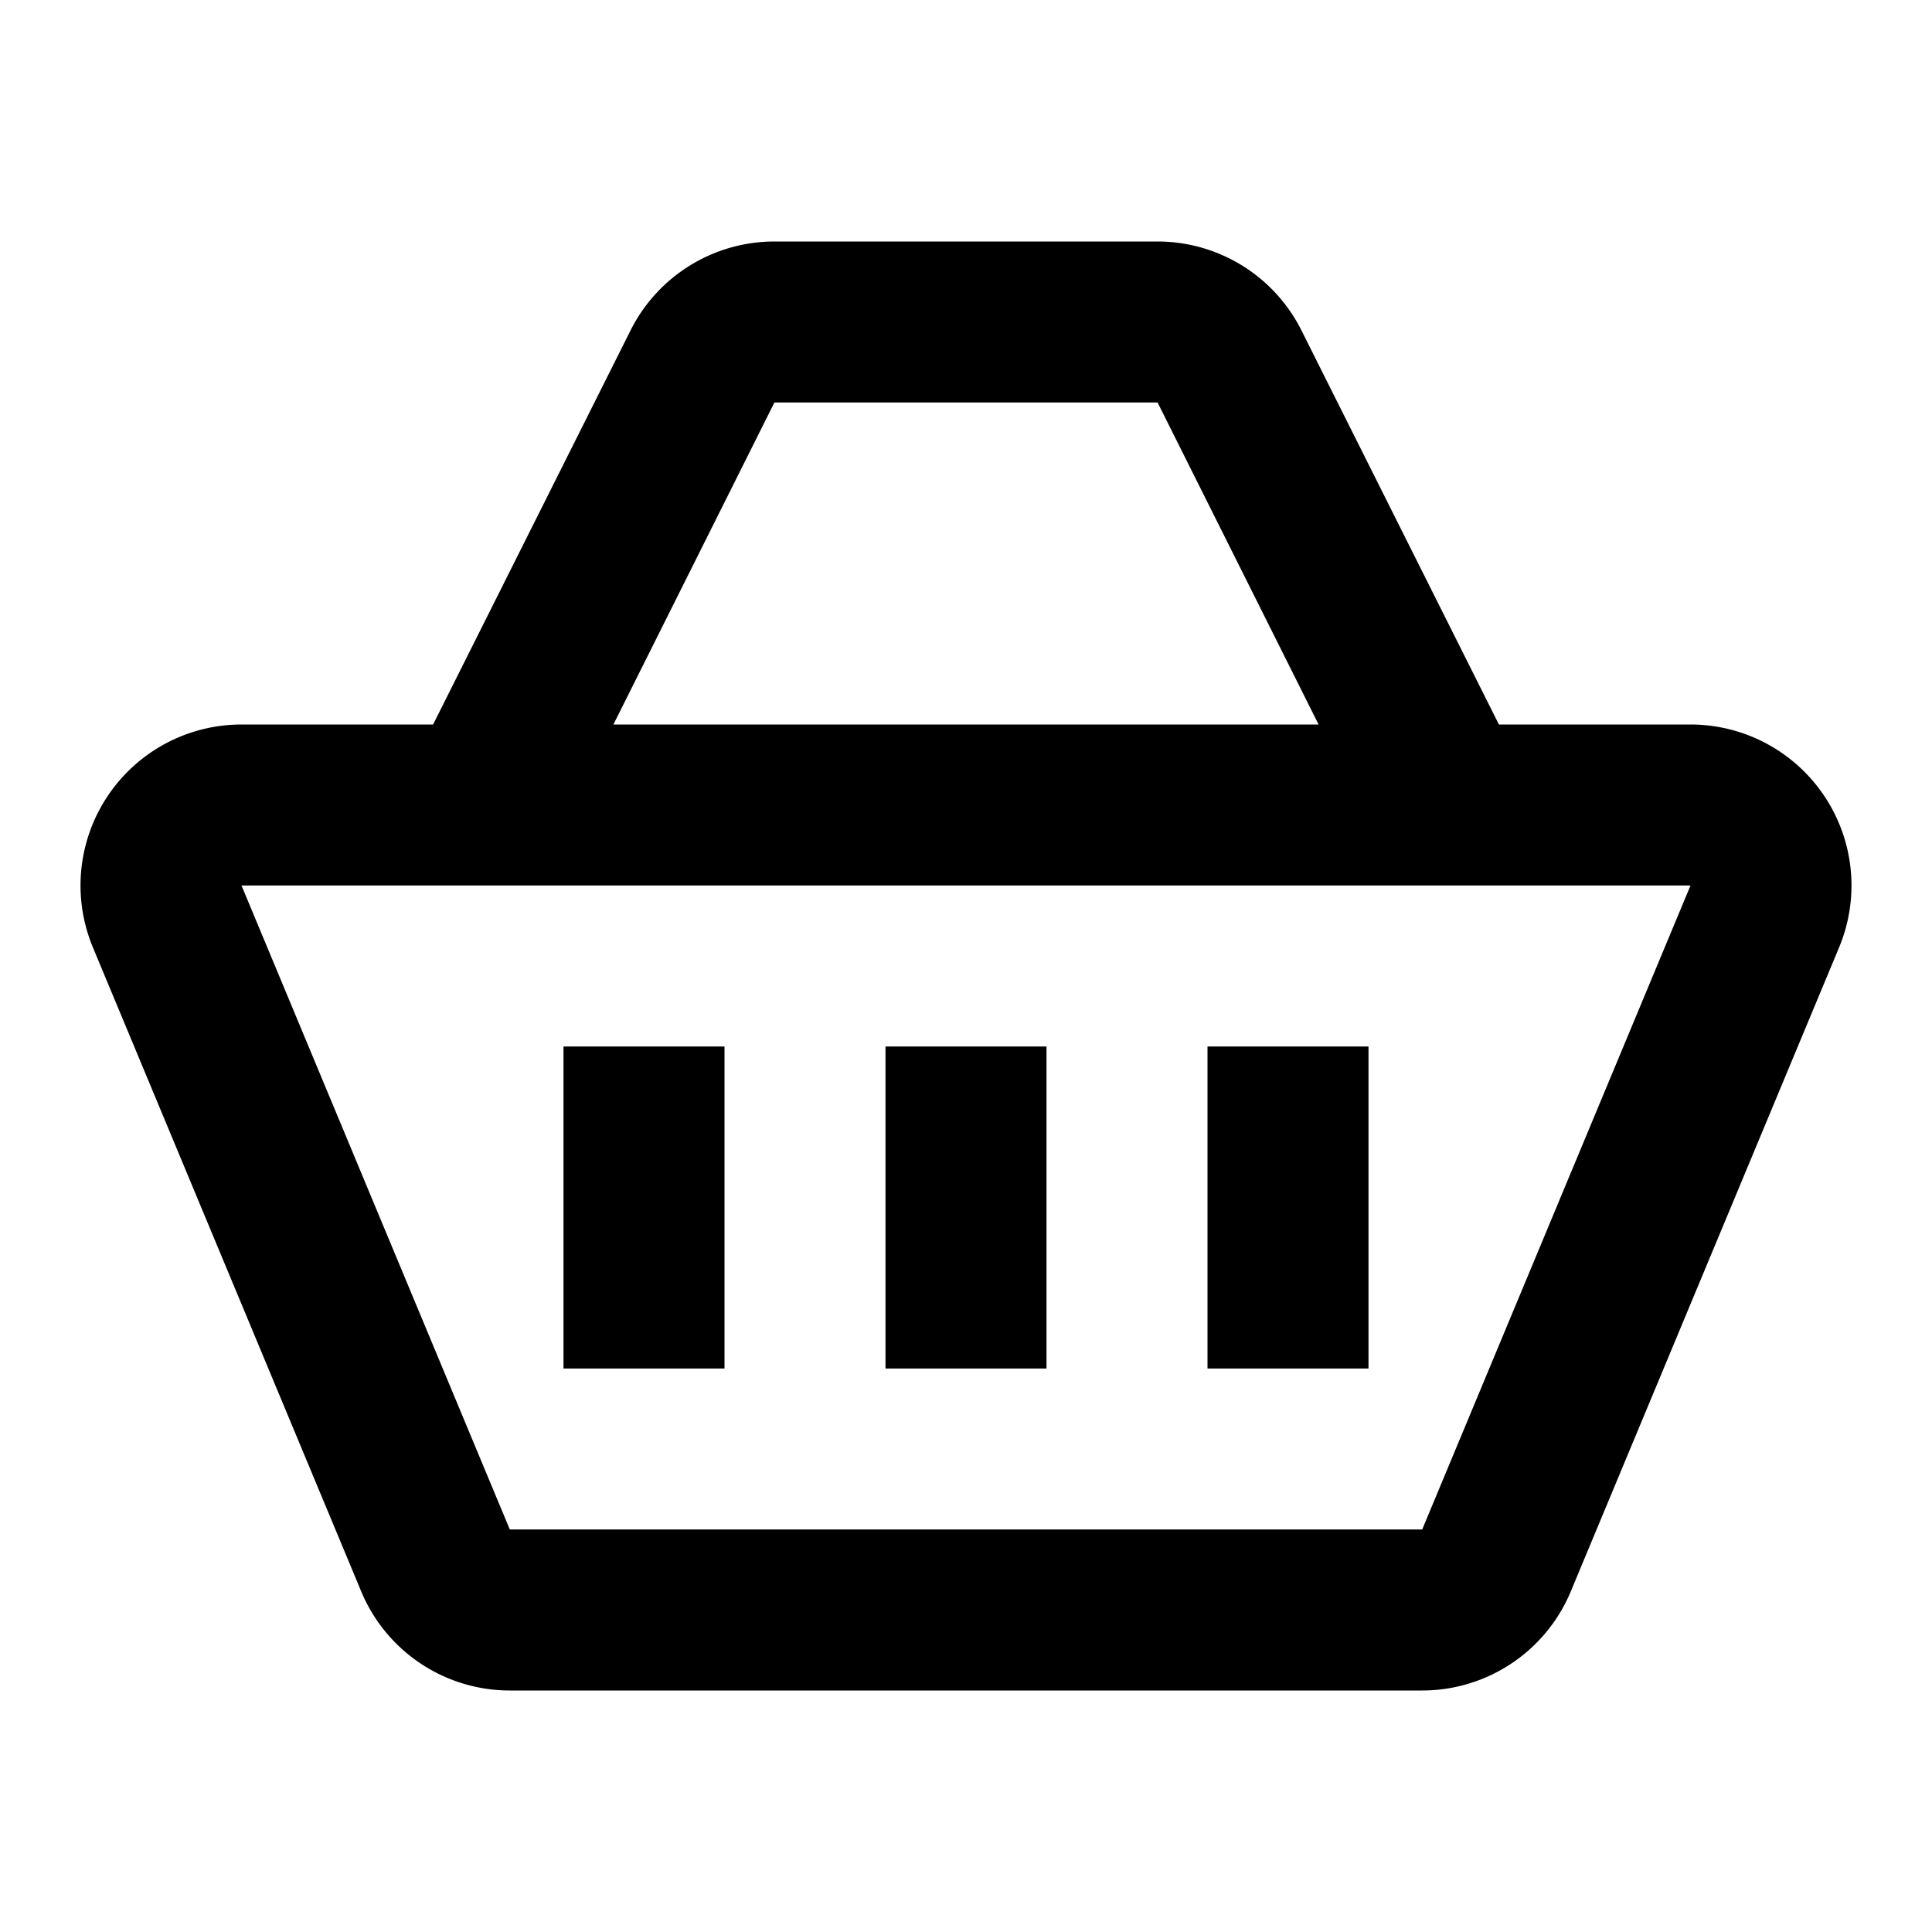 <svg id="basket" xmlns="http://www.w3.org/2000/svg" width="24" height="24" viewBox="0 0 24 24">
  <rect width="24" height="24" fill="none"/>
  <rect width="2" height="4" transform="translate(7 13)"/>
  <rect width="2" height="4" transform="translate(11 13)"/>
  <rect width="2" height="4" transform="translate(15 13)"/>
  <path d="M2459,330l-3.333,8h-11.334L2441,330m11.38-8h-4.76a2,2,0,0,0-1.79,1.11l-2.45,4.89H2441a2,2,0,0,0-1.846,2.769l3.333,8a2,2,0,0,0,1.846,1.231h11.334a2,2,0,0,0,1.846-1.231l3.333-8A2,2,0,0,0,2459,328h-2.38l-2.45-4.89a2,2,0,0,0-1.79-1.11Zm-6.76,6,2-4h4.76l2,4Z" transform="translate(-2438 -319)"/>
</svg>
